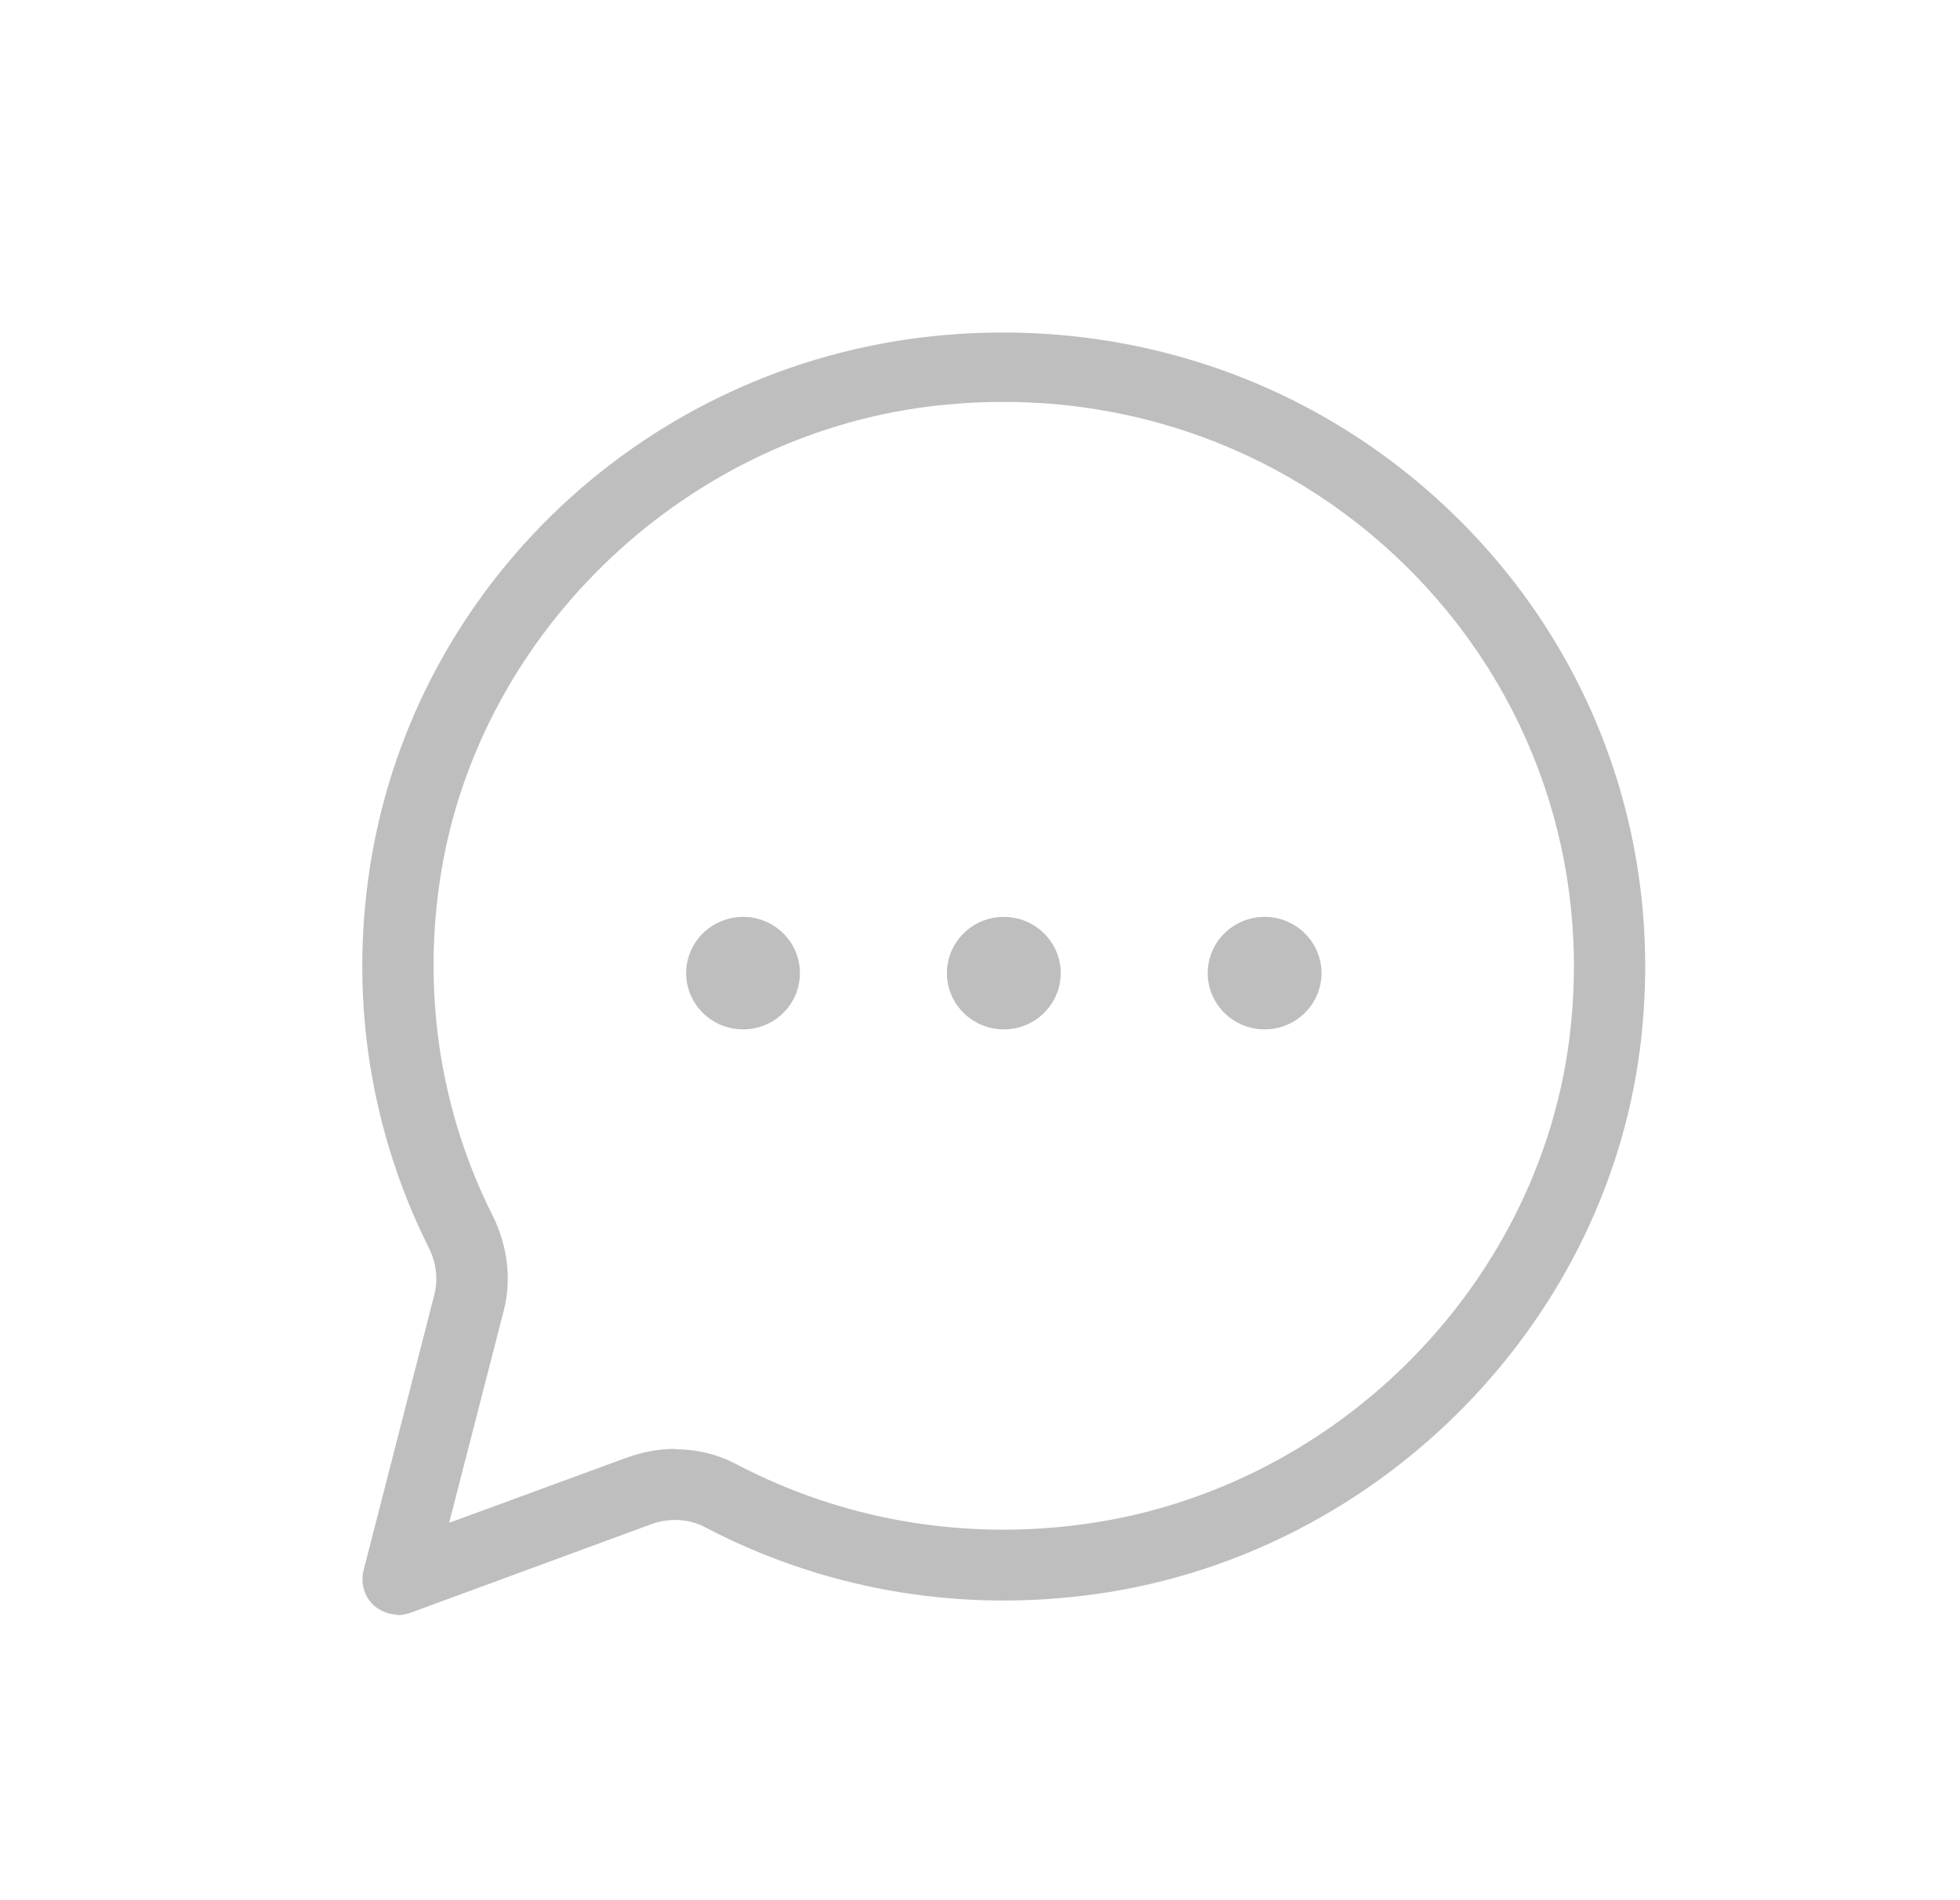 <svg width="33" height="32" viewBox="0 0 33 32" fill="none" xmlns="http://www.w3.org/2000/svg">
<path d="M6.7 27.192C6.557 27.192 6.413 27.137 6.301 27.042C6.134 26.892 6.07 26.671 6.118 26.458L7.315 21.794C7.395 21.471 7.307 21.179 7.211 20.997C6.254 19.072 5.902 16.917 6.206 14.755C6.868 10.02 10.683 6.295 15.48 5.687C18.856 5.269 22.145 6.366 24.531 8.718C26.917 11.069 28.035 14.329 27.612 17.659C27.005 22.41 23.078 26.285 18.265 26.869C16.031 27.145 13.82 26.742 11.864 25.716C11.593 25.574 11.266 25.559 10.963 25.669L6.908 27.161C6.836 27.184 6.772 27.2 6.7 27.2V27.192ZM11.362 24.406C11.729 24.406 12.096 24.493 12.415 24.667C14.155 25.574 16.119 25.93 18.114 25.685C22.392 25.164 25.88 21.723 26.422 17.501C26.798 14.534 25.8 11.638 23.685 9.546C21.57 7.455 18.641 6.469 15.632 6.847C11.433 7.376 7.97 10.762 7.395 14.905C7.123 16.83 7.435 18.756 8.289 20.461C8.552 20.982 8.616 21.558 8.48 22.078L7.562 25.645L10.547 24.549C10.811 24.454 11.09 24.399 11.37 24.399L11.362 24.406Z" fill="#BEBEBE"/>
<path d="M12.511 17.335C13.04 17.335 13.468 16.911 13.468 16.388C13.468 15.865 13.04 15.441 12.511 15.441C11.982 15.441 11.553 15.865 11.553 16.388C11.553 16.911 11.982 17.335 12.511 17.335Z" fill="#BEBEBE"/>
<path d="M16.901 17.335C17.43 17.335 17.859 16.911 17.859 16.388C17.859 15.865 17.43 15.441 16.901 15.441C16.372 15.441 15.943 15.865 15.943 16.388C15.943 16.911 16.372 17.335 16.901 17.335Z" fill="#BEBEBE"/>
<path d="M21.292 17.335C21.821 17.335 22.25 16.911 22.25 16.388C22.25 15.865 21.821 15.441 21.292 15.441C20.763 15.441 20.334 15.865 20.334 16.388C20.334 16.911 20.763 17.335 21.292 17.335Z" fill="#BEBEBE"/>
</svg>

